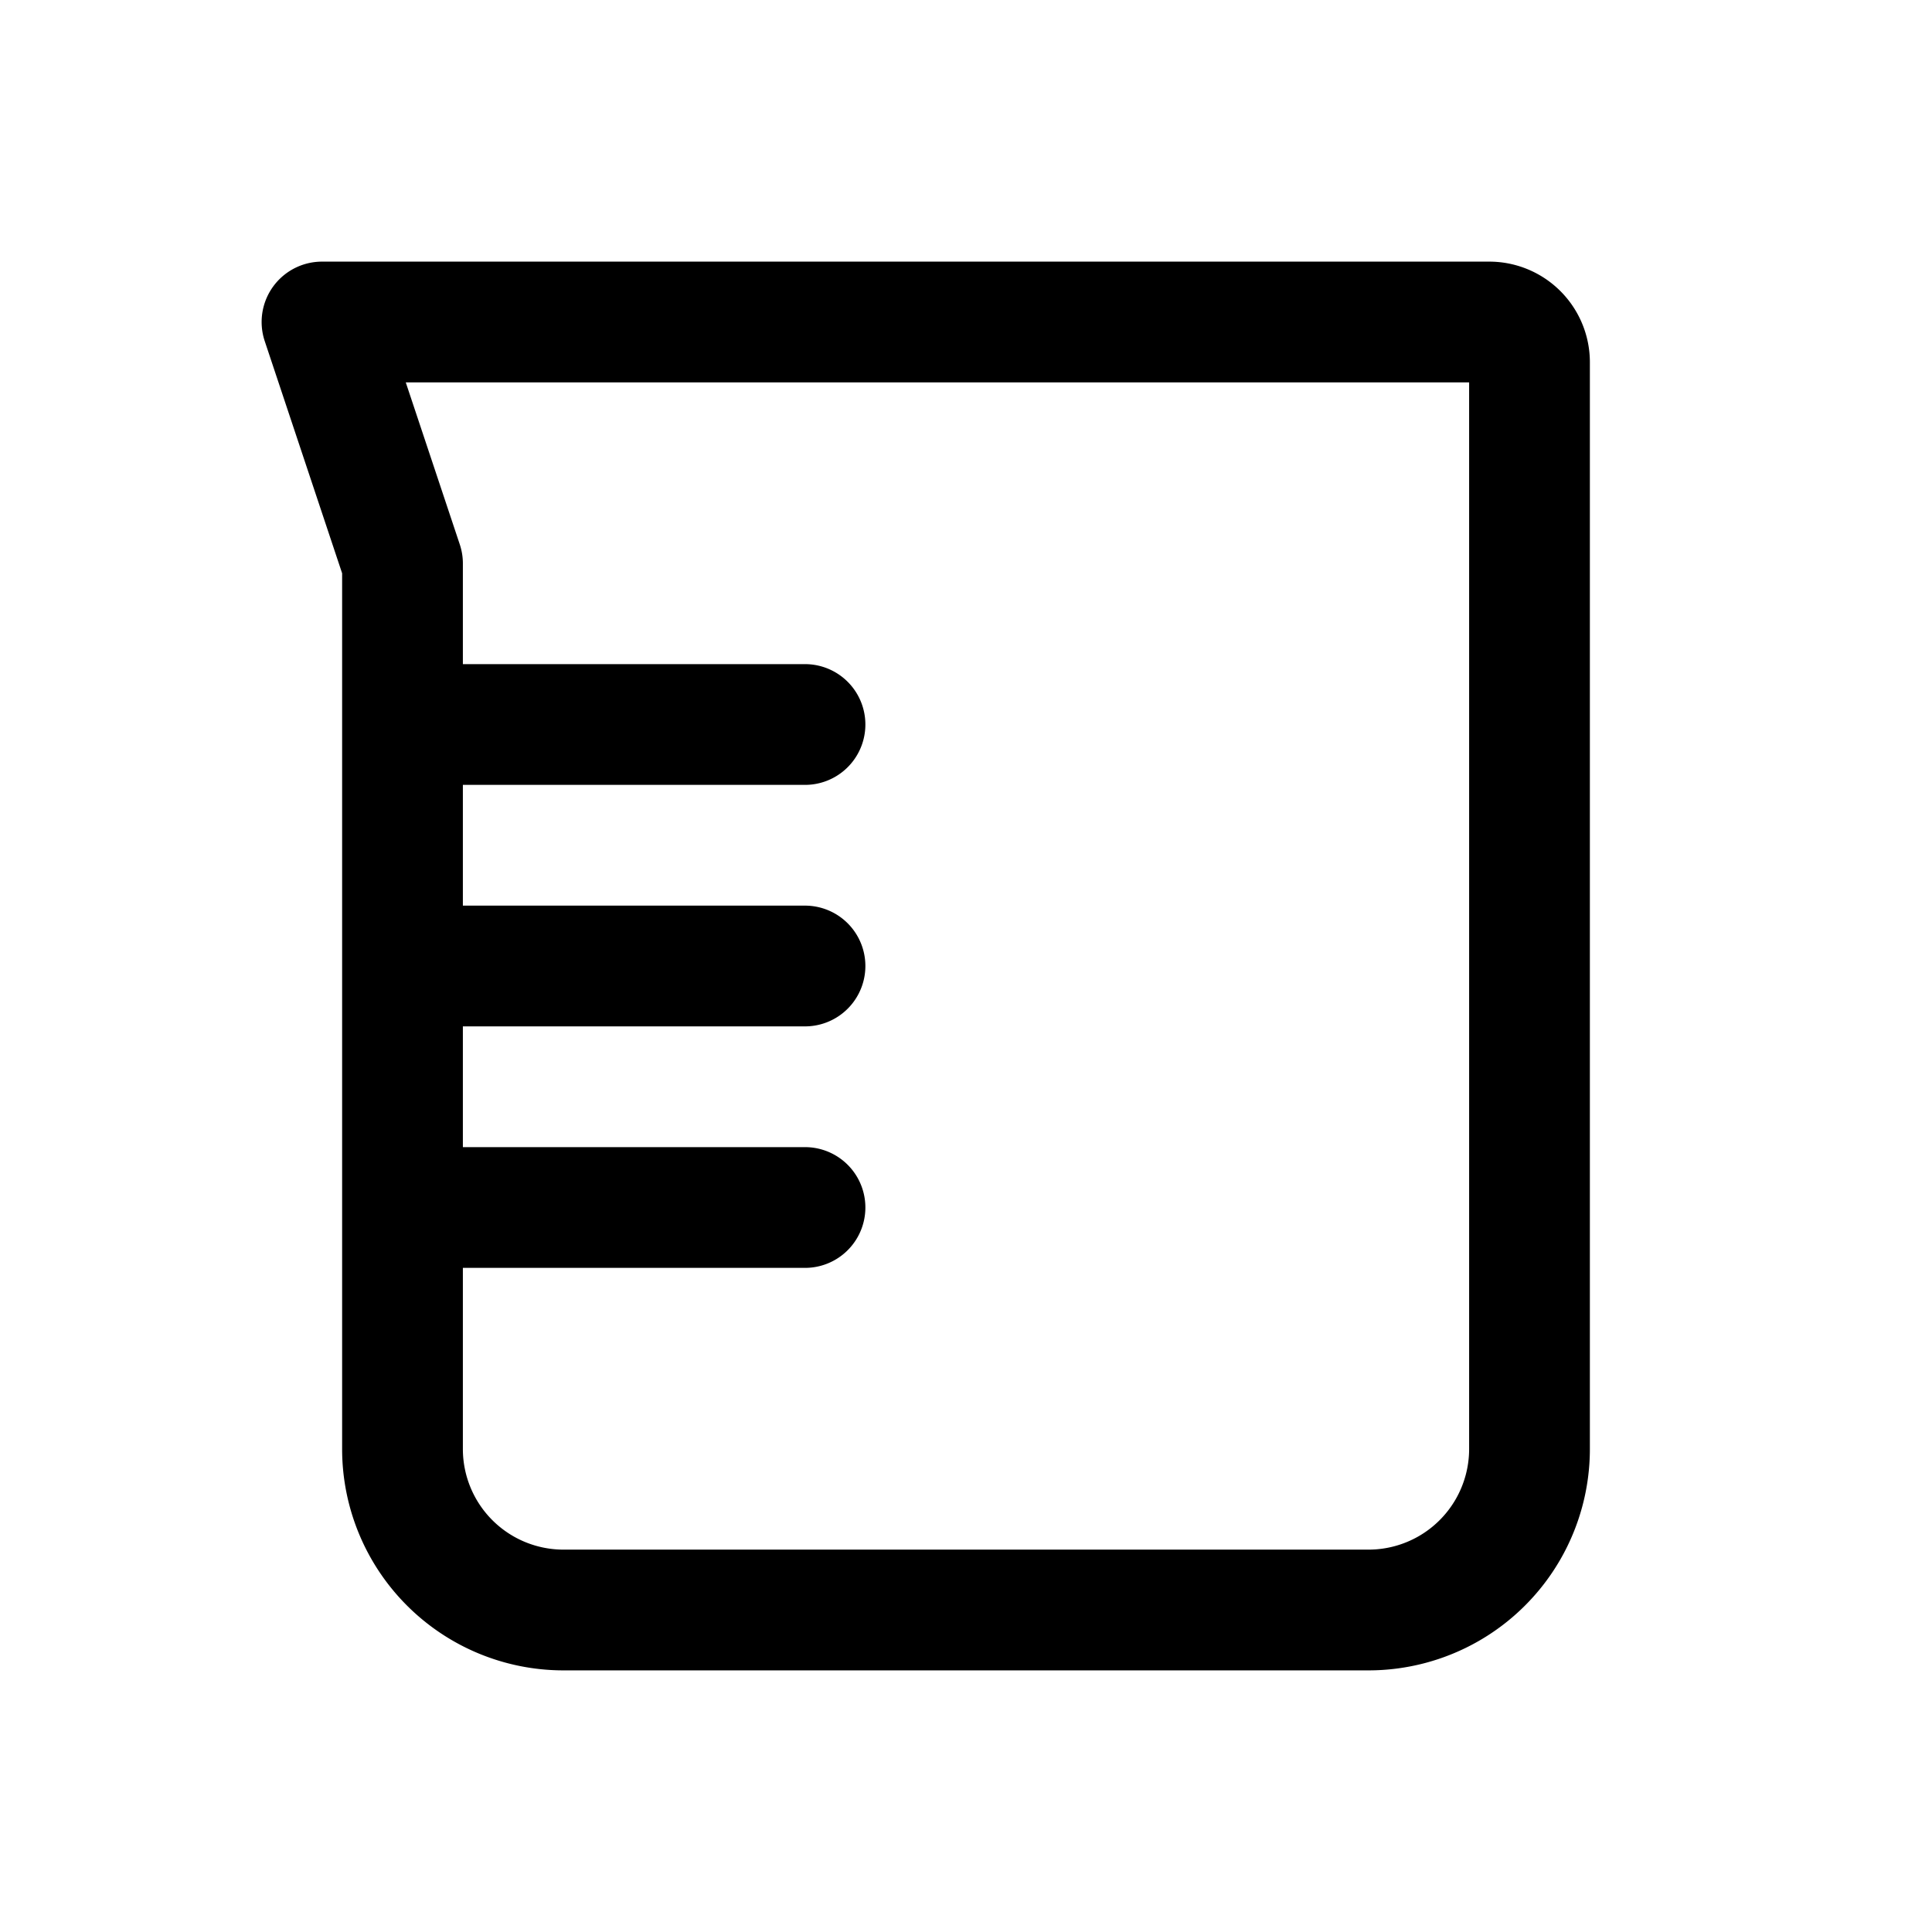 <svg xmlns="http://www.w3.org/2000/svg" width="24" height="24" fill="none" viewBox="0 0 24 24">
    <path stroke="currentColor" stroke-linecap="round" stroke-linejoin="round" stroke-width="1.5" d="M5 9h5m-5 3h5m-5 3h5M4 4h14.5a.5.5 0 0 1 .5.5V18a2 2 0 0 1-2 2H7a2 2 0 0 1-2-2V7z"/>
</svg>